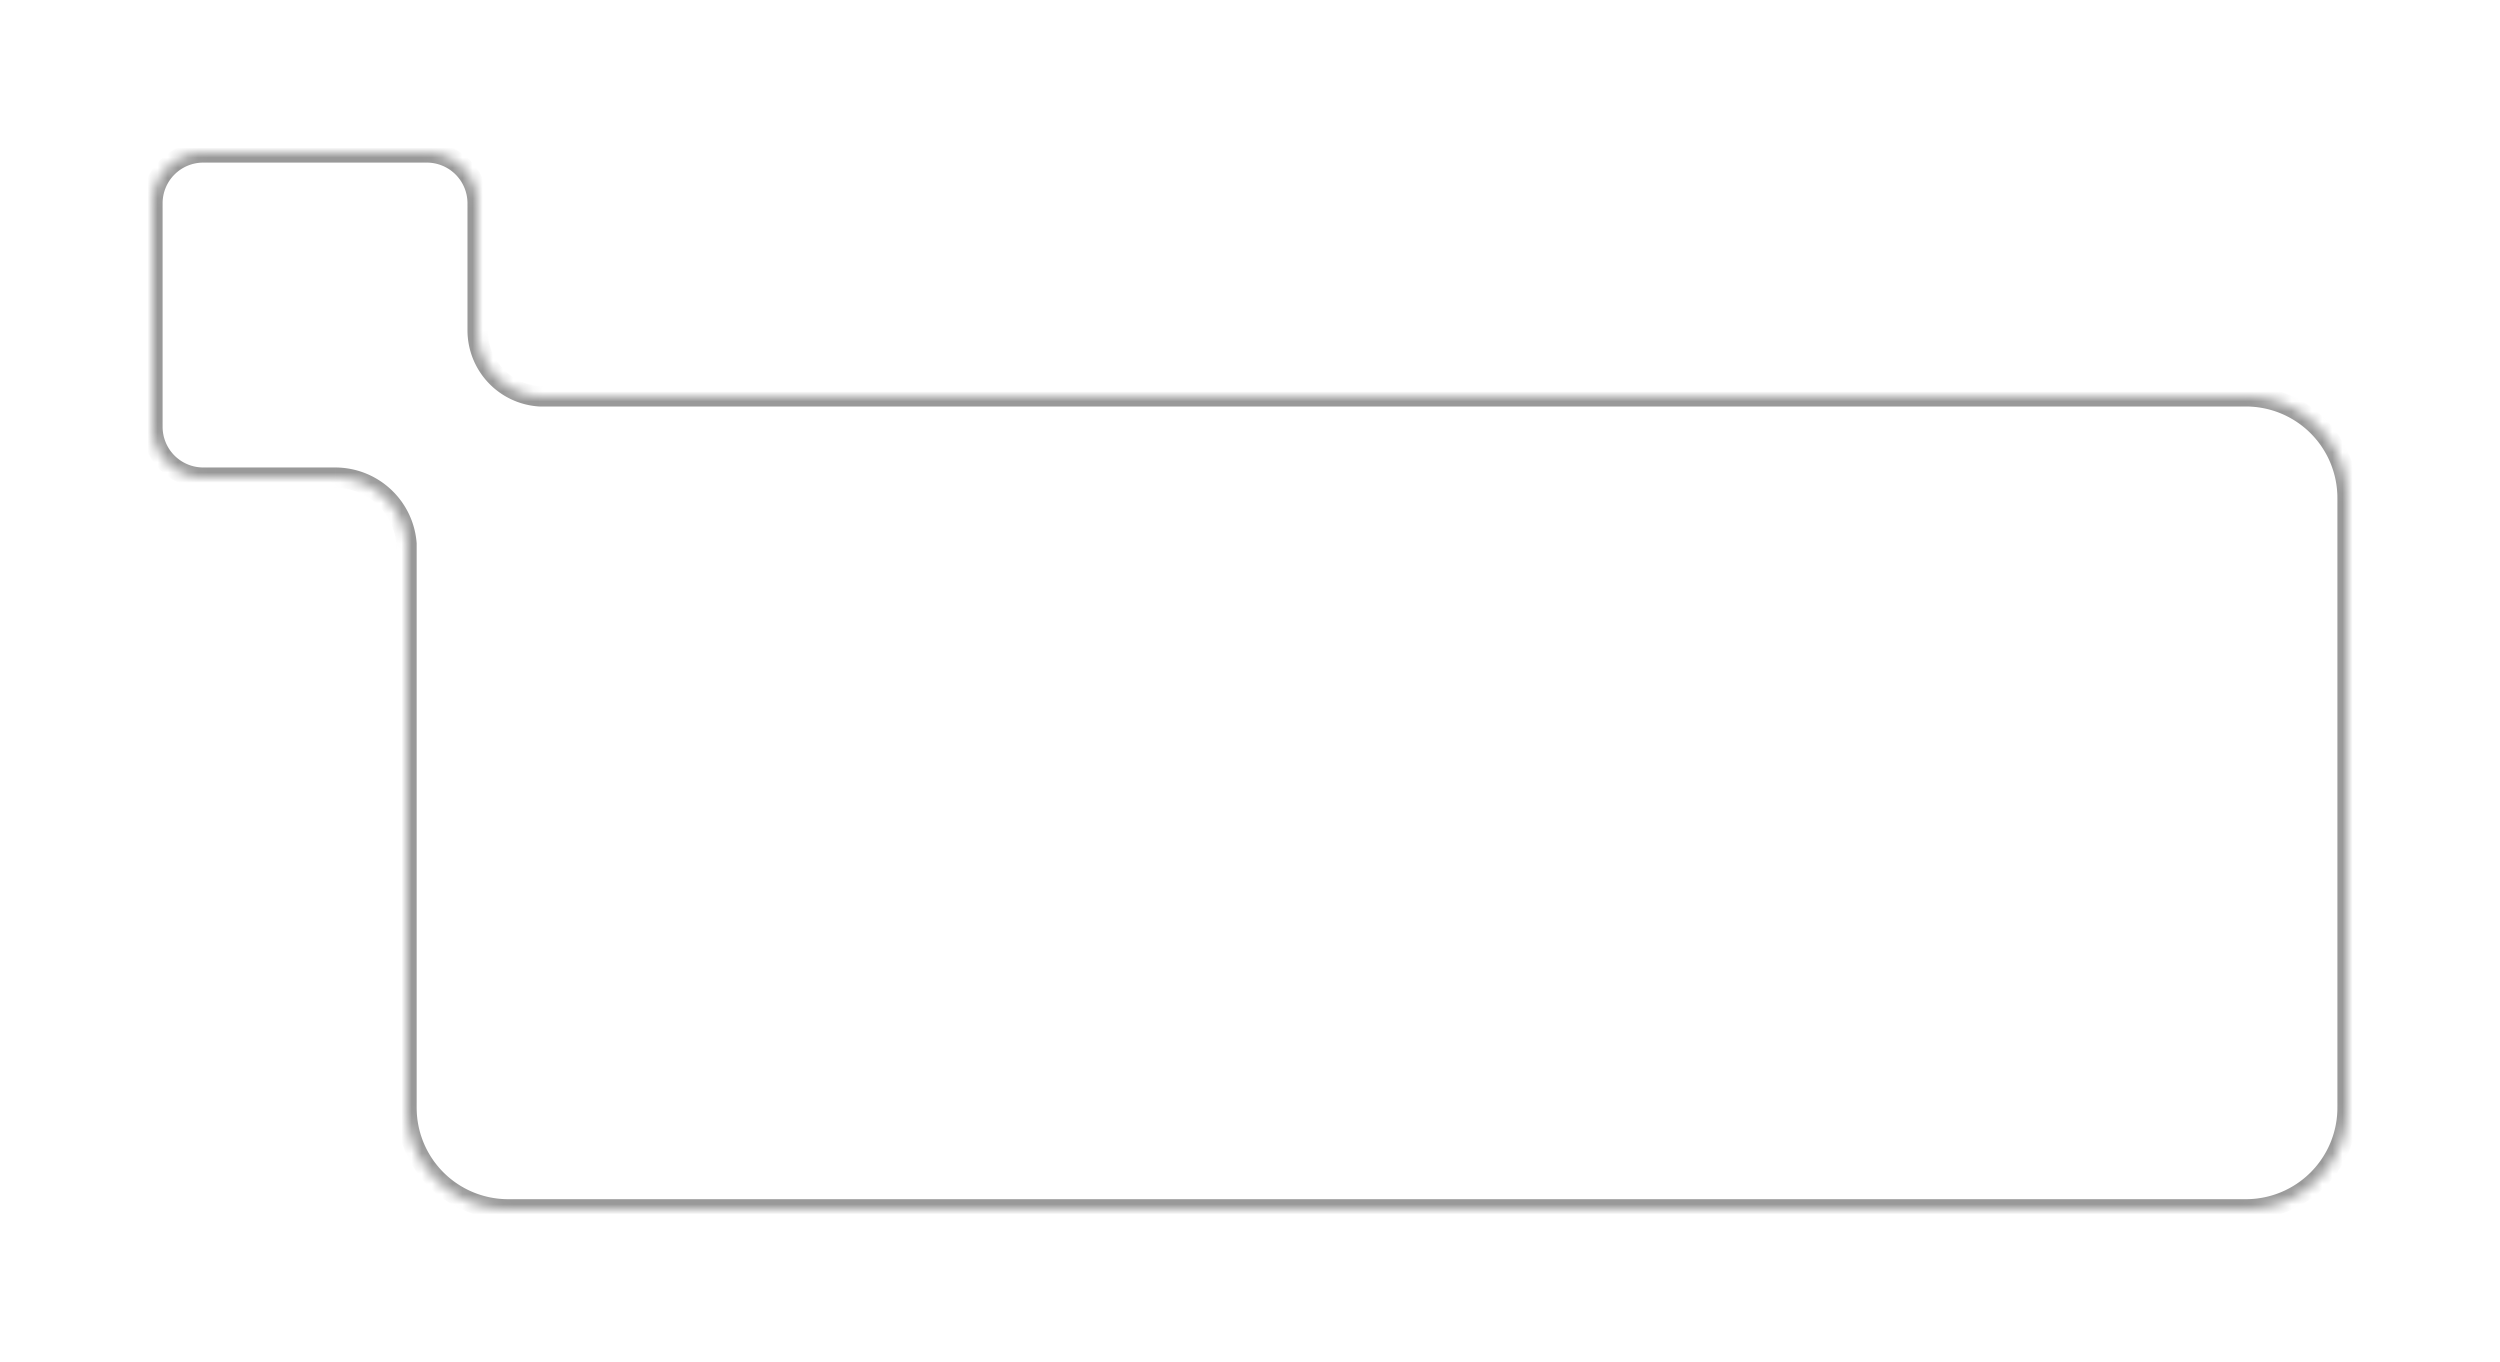 <svg width="246" height="134" fill="none" xmlns="http://www.w3.org/2000/svg"><g filter="url(#filter0_d_408_2808)"><mask id="a" fill="#fff"><path fill-rule="evenodd" clip-rule="evenodd" d="M231 94c0 5.523-4.477 10-10 10H50c-5.523 0-10-4.477-10-10V38.5a7.04 7.04 0 00-7.02-6.5H20a5 5 0 01-5-5V5a5 5 0 015-5h22a5 5 0 015 5v12.5a6.513 6.513 0 006.108 6.5H221c5.523 0 10 4.477 10 10v60z"/></mask><path d="M40 38.5h1v-.038l-.003-.039L40 38.5zM53.108 24l-.06.998.03.002h.03v-1zM221 105c6.075 0 11-4.925 11-11h-2a9 9 0 01-9 9v2zm-171 0h171v-2H50v2zM39 94c0 6.075 4.925 11 11 11v-2a9 9 0 01-9-9h-2zm0-55.5V94h2V38.5h-2zm1.997-.077A8.04 8.04 0 0032.981 31v2a6.04 6.04 0 016.022 5.577l1.994-.154zM32.981 31H31.5v2h1.48v-2zM20 33h11.5v-2H20v2zm-6-6a6 6 0 006 6v-2a4 4 0 01-4-4h-2zm0-22v22h2V5h-2zm6-6a6 6 0 00-6 6h2a4 4 0 014-4v-2zm22 0H20v2h22v-2zm6 6a6 6 0 00-6-6v2a4 4 0 014 4h2zm0 12.5V5h-2v12.5h2zm-2 0a7.513 7.513 0 007.047 7.498l.122-1.996A5.513 5.513 0 0148 17.5h-2zm8 5.5h-.892v2H54v-2zm167 0H54v2h167v-2zm11 11c0-6.075-4.925-11-11-11v2a9 9 0 019 9h2zm0 60V34h-2v60h2z" fill="#999" mask="url(#a)"/></g><defs><filter id="filter0_d_408_2808" x="0" y="0" width="246" height="134" filterUnits="userSpaceOnUse" color-interpolation-filters="sRGB"><feFlood flood-opacity="0" result="BackgroundImageFix"/><feColorMatrix in="SourceAlpha" values="0 0 0 0 0 0 0 0 0 0 0 0 0 0 0 0 0 0 127 0" result="hardAlpha"/><feOffset dy="15"/><feGaussianBlur stdDeviation="7.5"/><feComposite in2="hardAlpha" operator="out"/><feColorMatrix values="0 0 0 0 0 0 0 0 0 0 0 0 0 0 0 0 0 0 0.1 0"/><feBlend in2="BackgroundImageFix" result="effect1_dropShadow_408_2808"/><feBlend in="SourceGraphic" in2="effect1_dropShadow_408_2808" result="shape"/></filter></defs></svg>